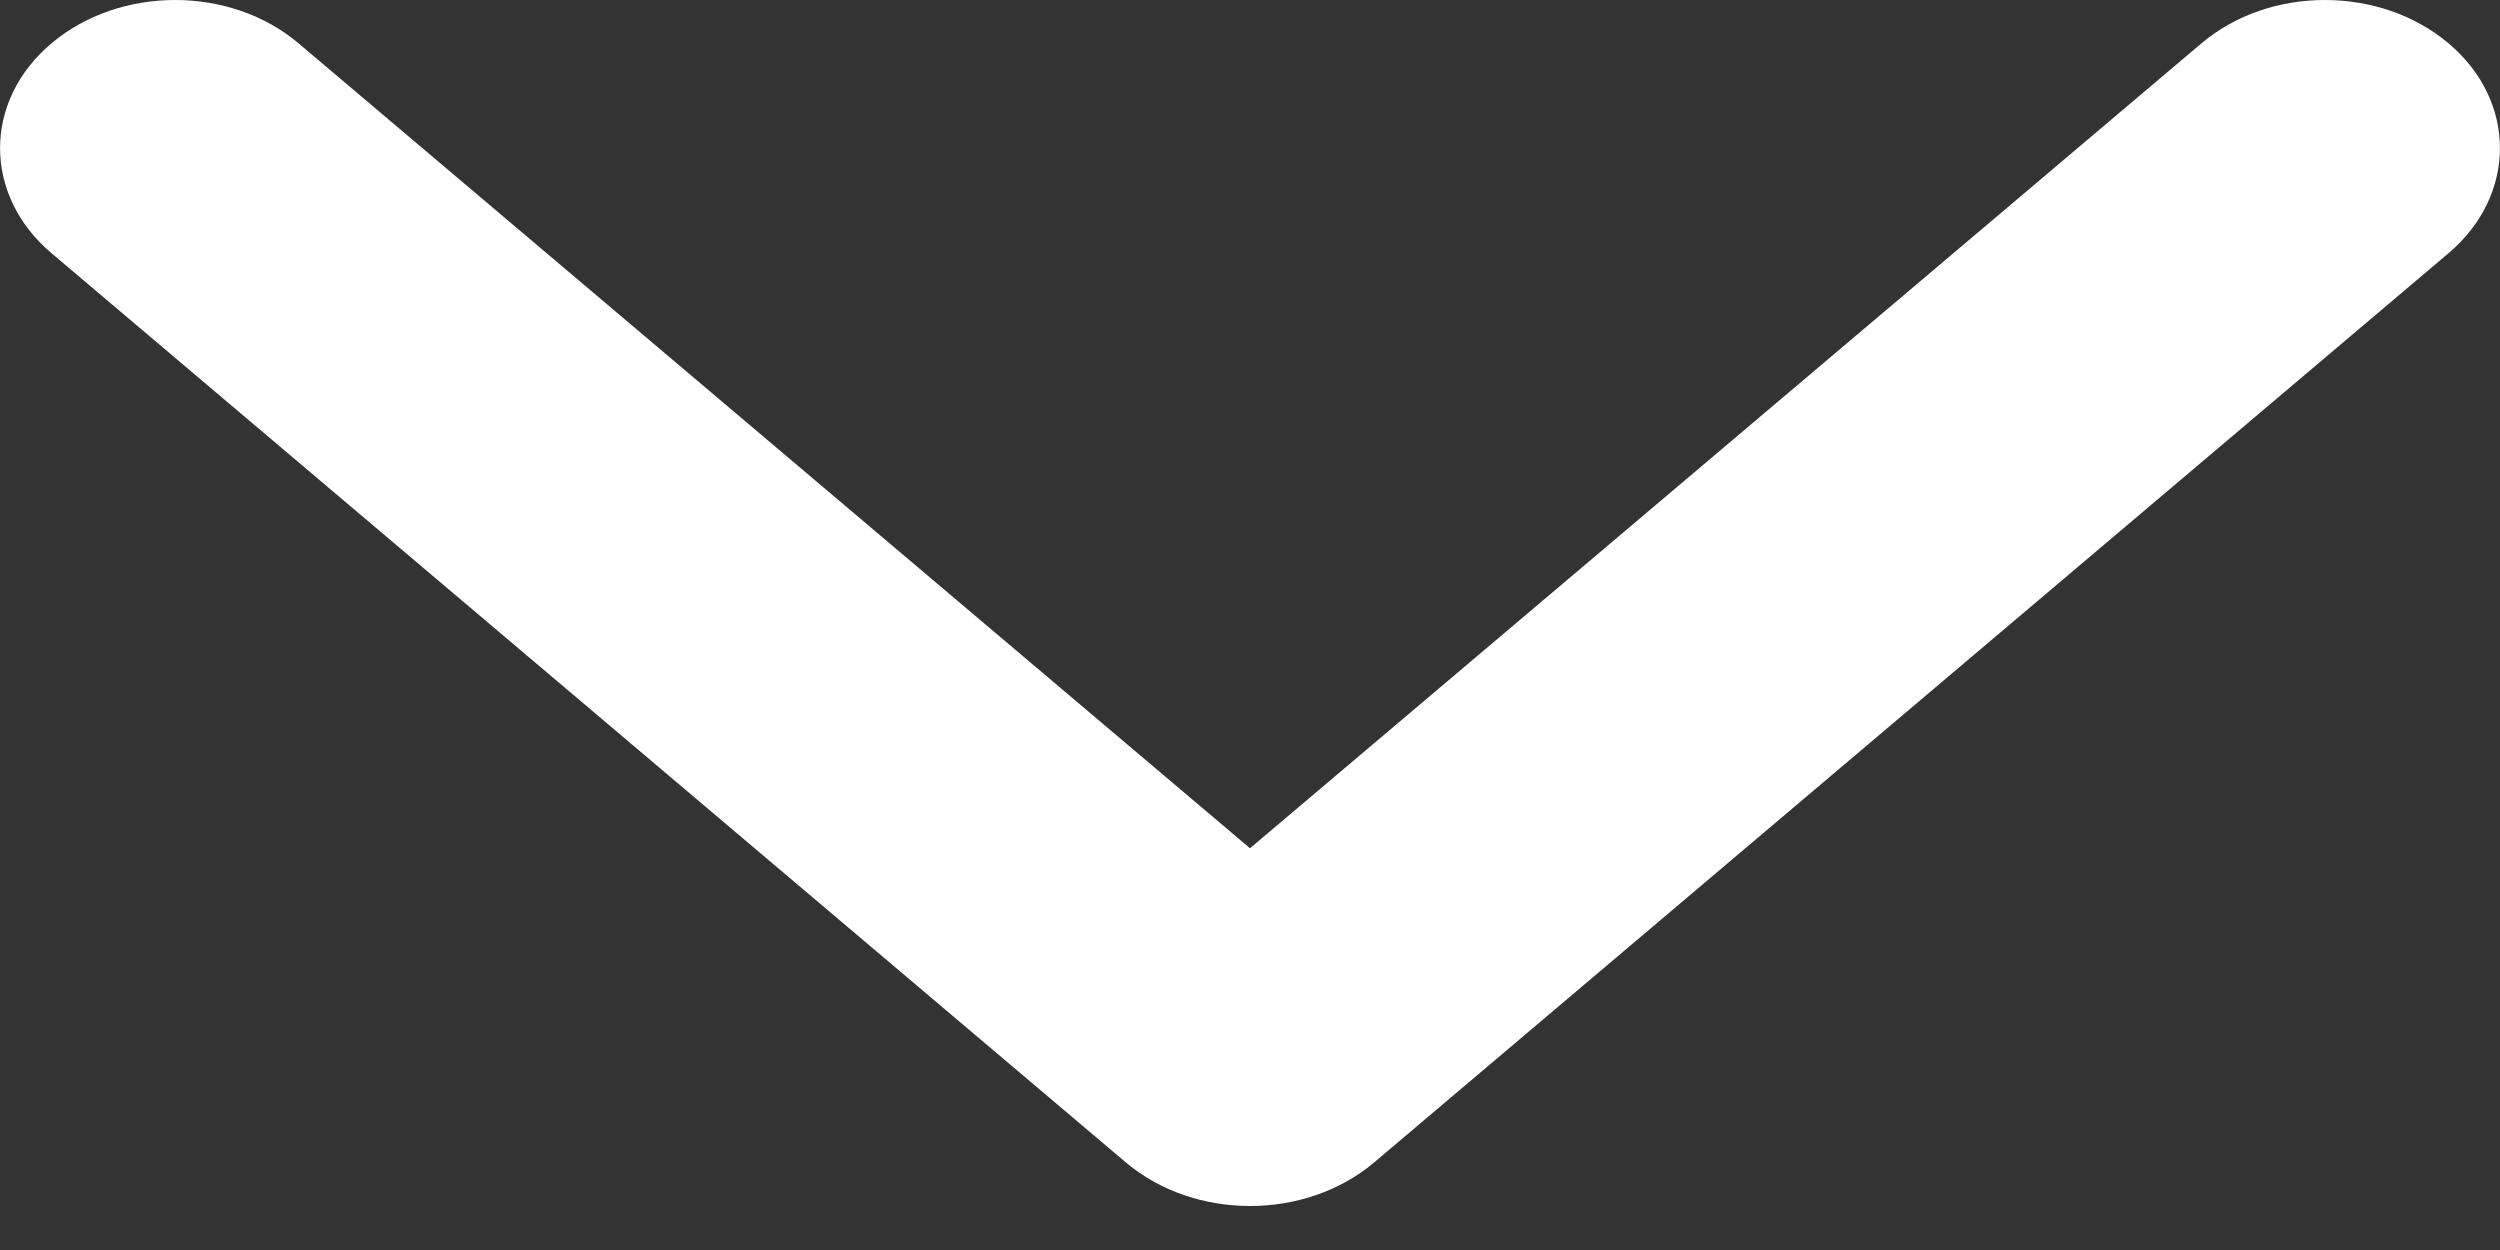 <svg width="10" height="5" viewBox="0 0 10 5" fill="none" xmlns="http://www.w3.org/2000/svg">
<rect x="0" y="0" width="10" height="5" fill="#333333" stroke="none"/>
<path d="M5 4.824C4.821 4.824 4.642 4.766 4.505 4.651L0.205 1.012C-0.068 0.78 -0.068 0.405 0.205 0.174C0.479 -0.058 0.922 -0.058 1.195 0.174L5 3.393L8.805 0.174C9.078 -0.058 9.521 -0.058 9.795 0.174C10.068 0.405 10.068 0.78 9.795 1.012L5.495 4.651C5.358 4.766 5.179 4.824 5 4.824Z" fill="white"/>
</svg>
